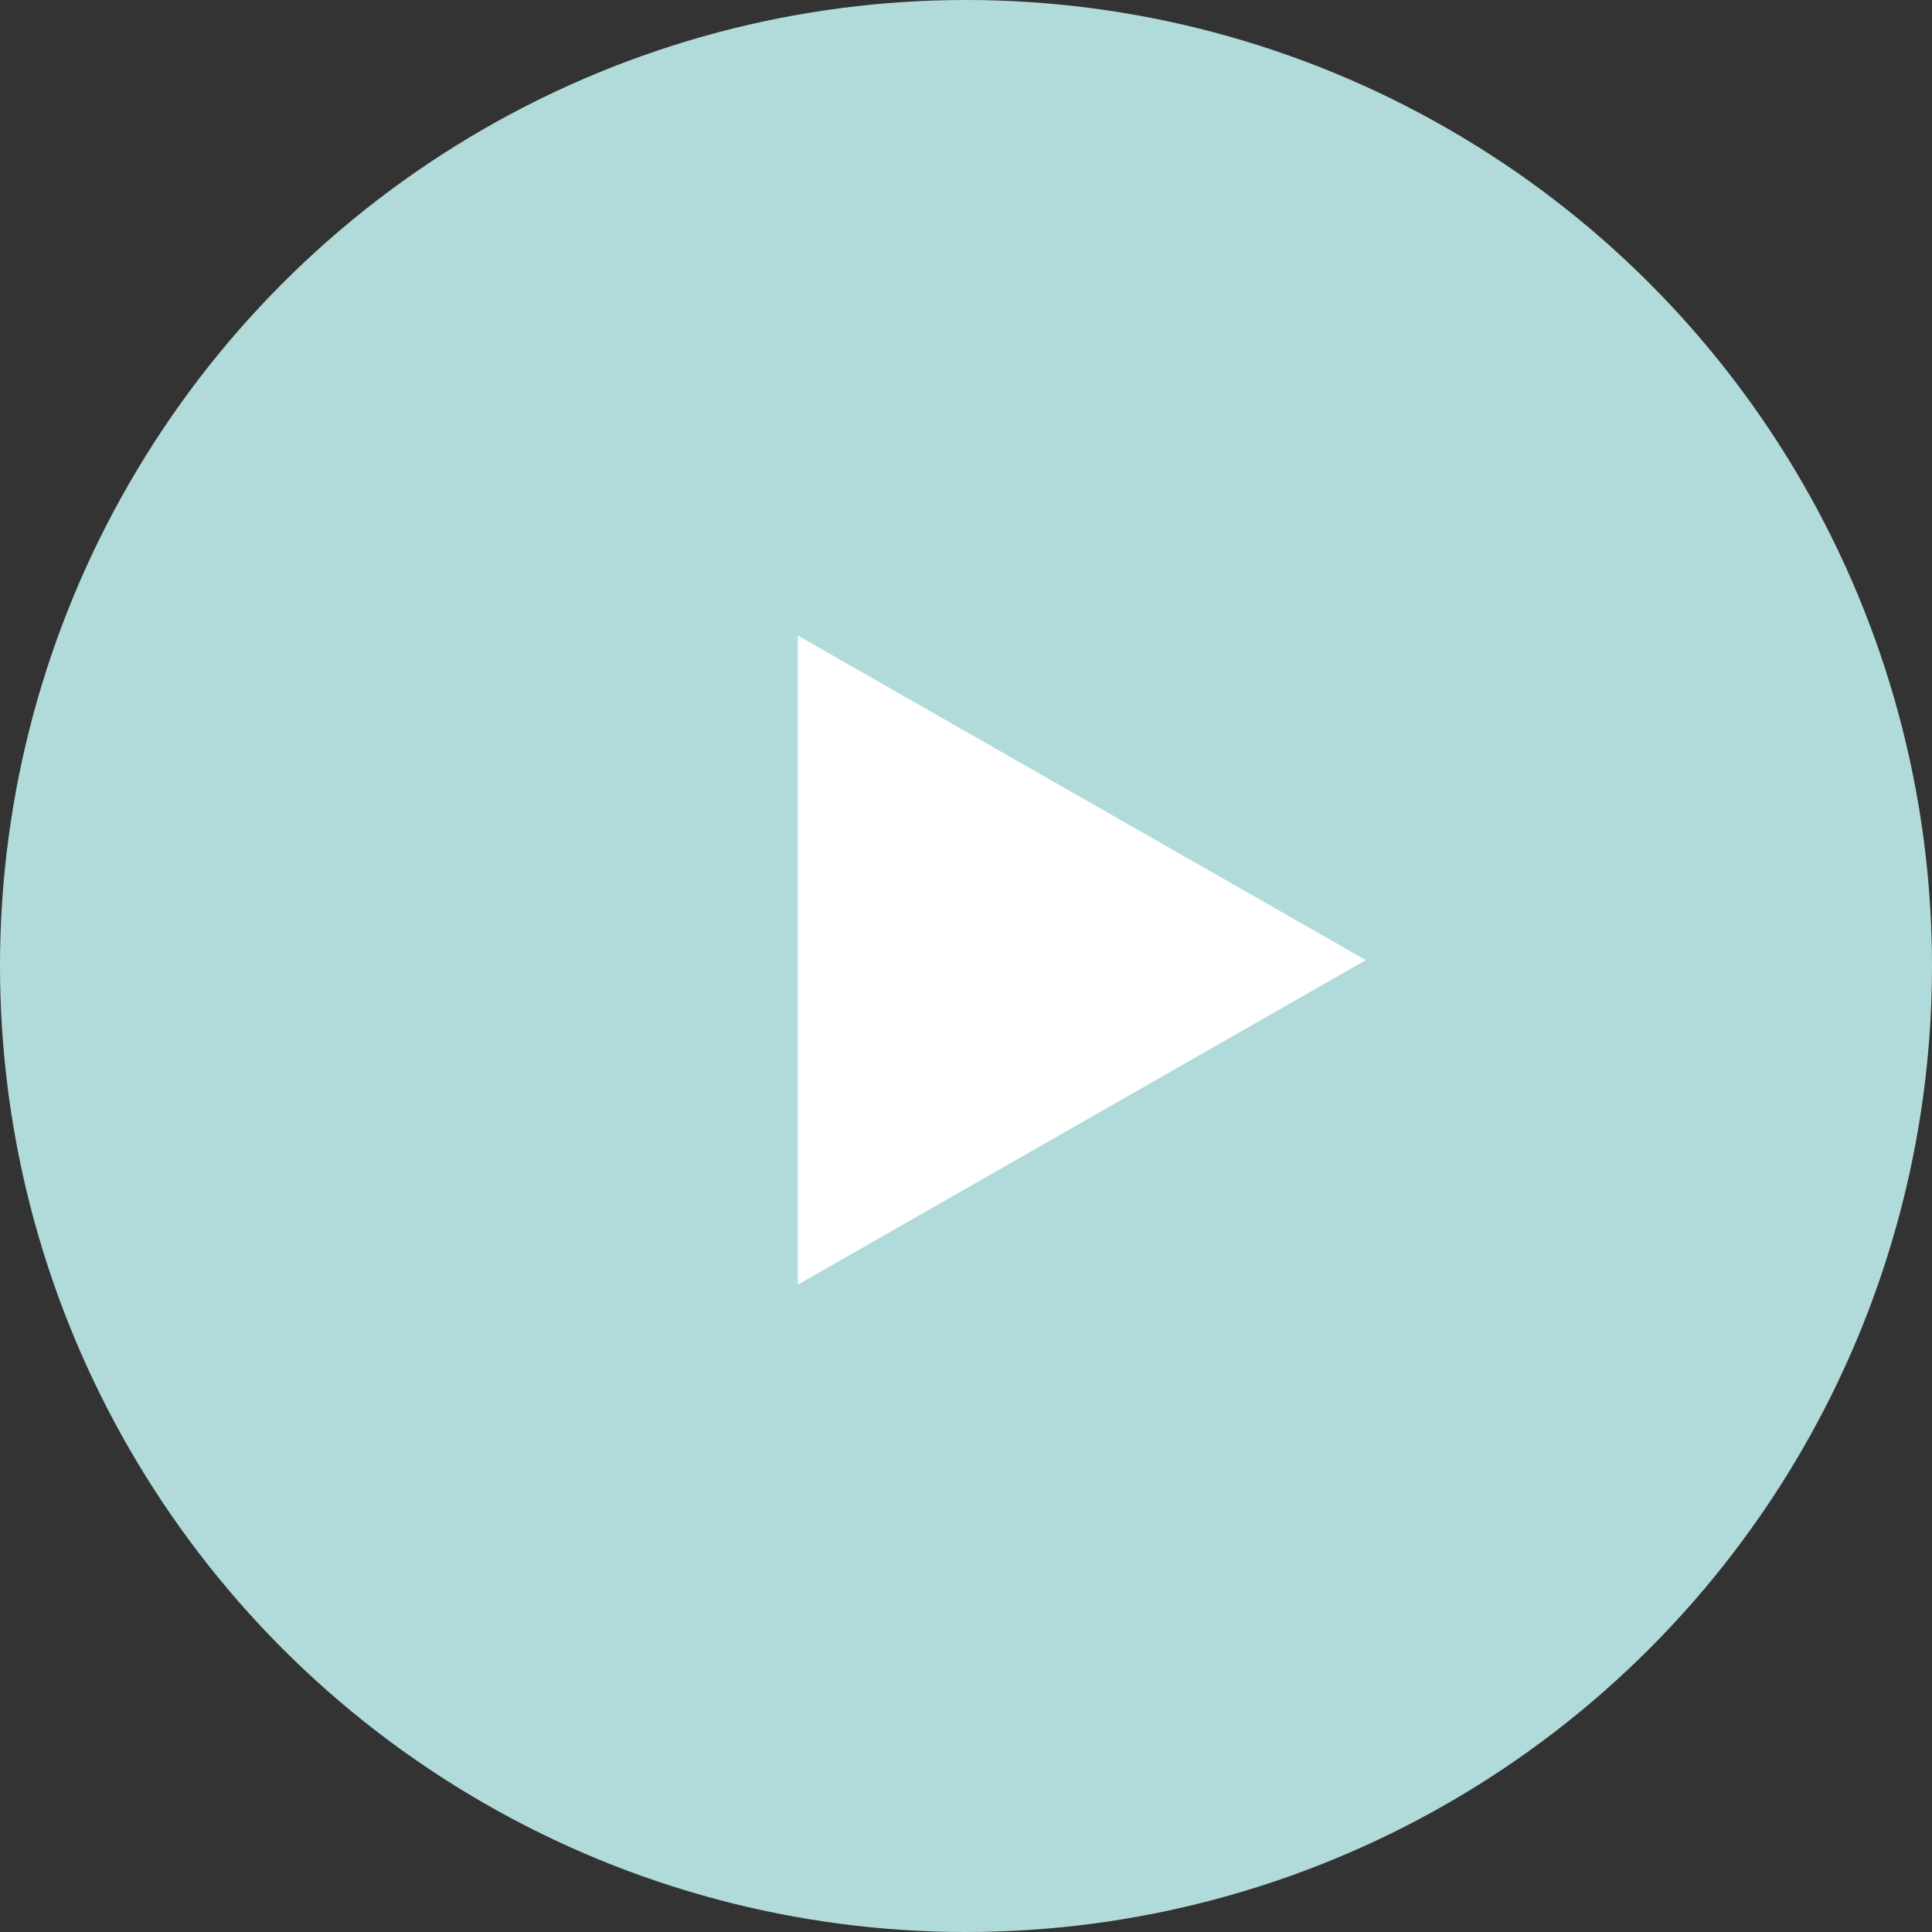 <svg xmlns="http://www.w3.org/2000/svg" width="60" height="60" viewBox="0 0 60 60">
  <rect x="0" y="0" width="60" height="60" fill="#333333" stroke="none"/>
  <circle id="Ellipse_1" data-name="Ellipse 1" cx="30" cy="30" r="30" fill="#b1dbda"/>
  <path id="Polygone_1" data-name="Polygone 1" d="M10.079,0,20.158,17.639H0Z" transform="translate(42.417 19.739) rotate(90)" fill="#fff"/>
</svg>
